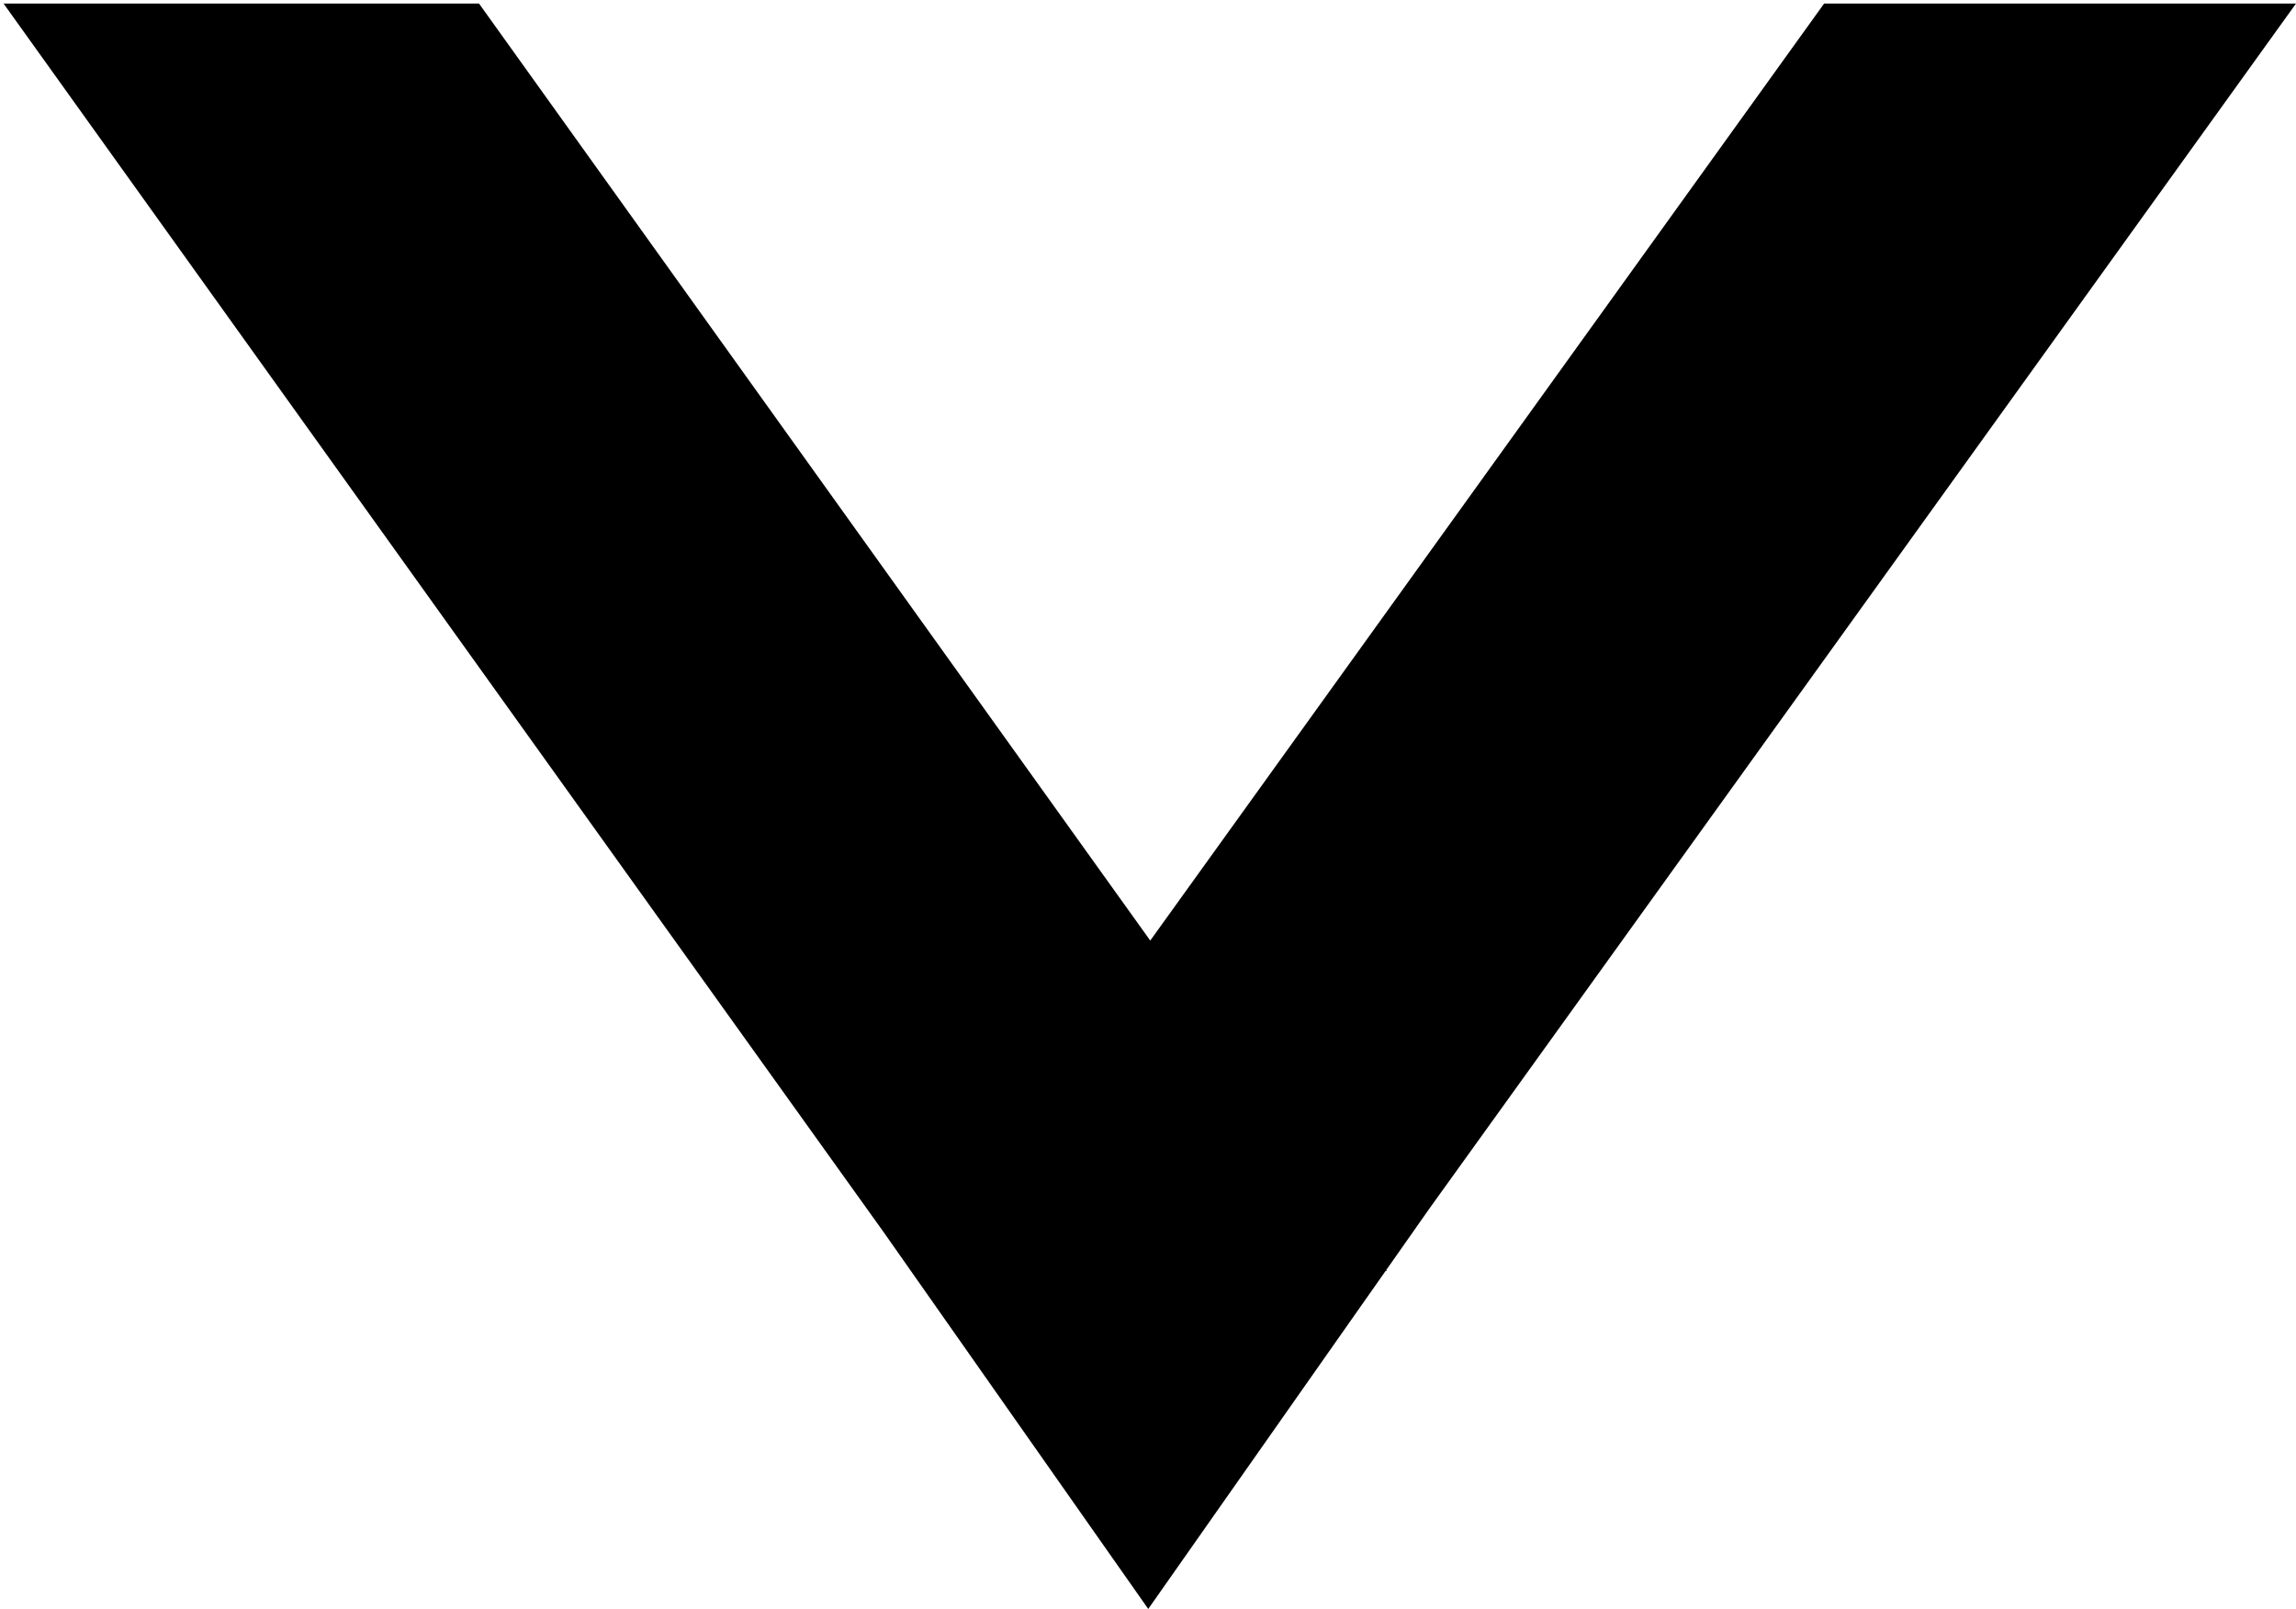 <svg width="645" height="452" xmlns="http://www.w3.org/2000/svg" xmlns:xlink="http://www.w3.org/1999/xlink" overflow="hidden"><defs><clipPath id="clip0"><path d="M194 147 839 147 839 599 194 599Z" fill-rule="evenodd" clip-rule="evenodd"/></clipPath></defs><g clip-path="url(#clip0)" transform="translate(-194 -147)"><path d="M195 148 328.569 148 517.131 411.232 706.435 148 839 148 595.636 486.403 583.43 503.785 583.596 504.017 583.267 504.017 516.568 599 442.005 492.819Z" fill-rule="evenodd"/></g></svg>